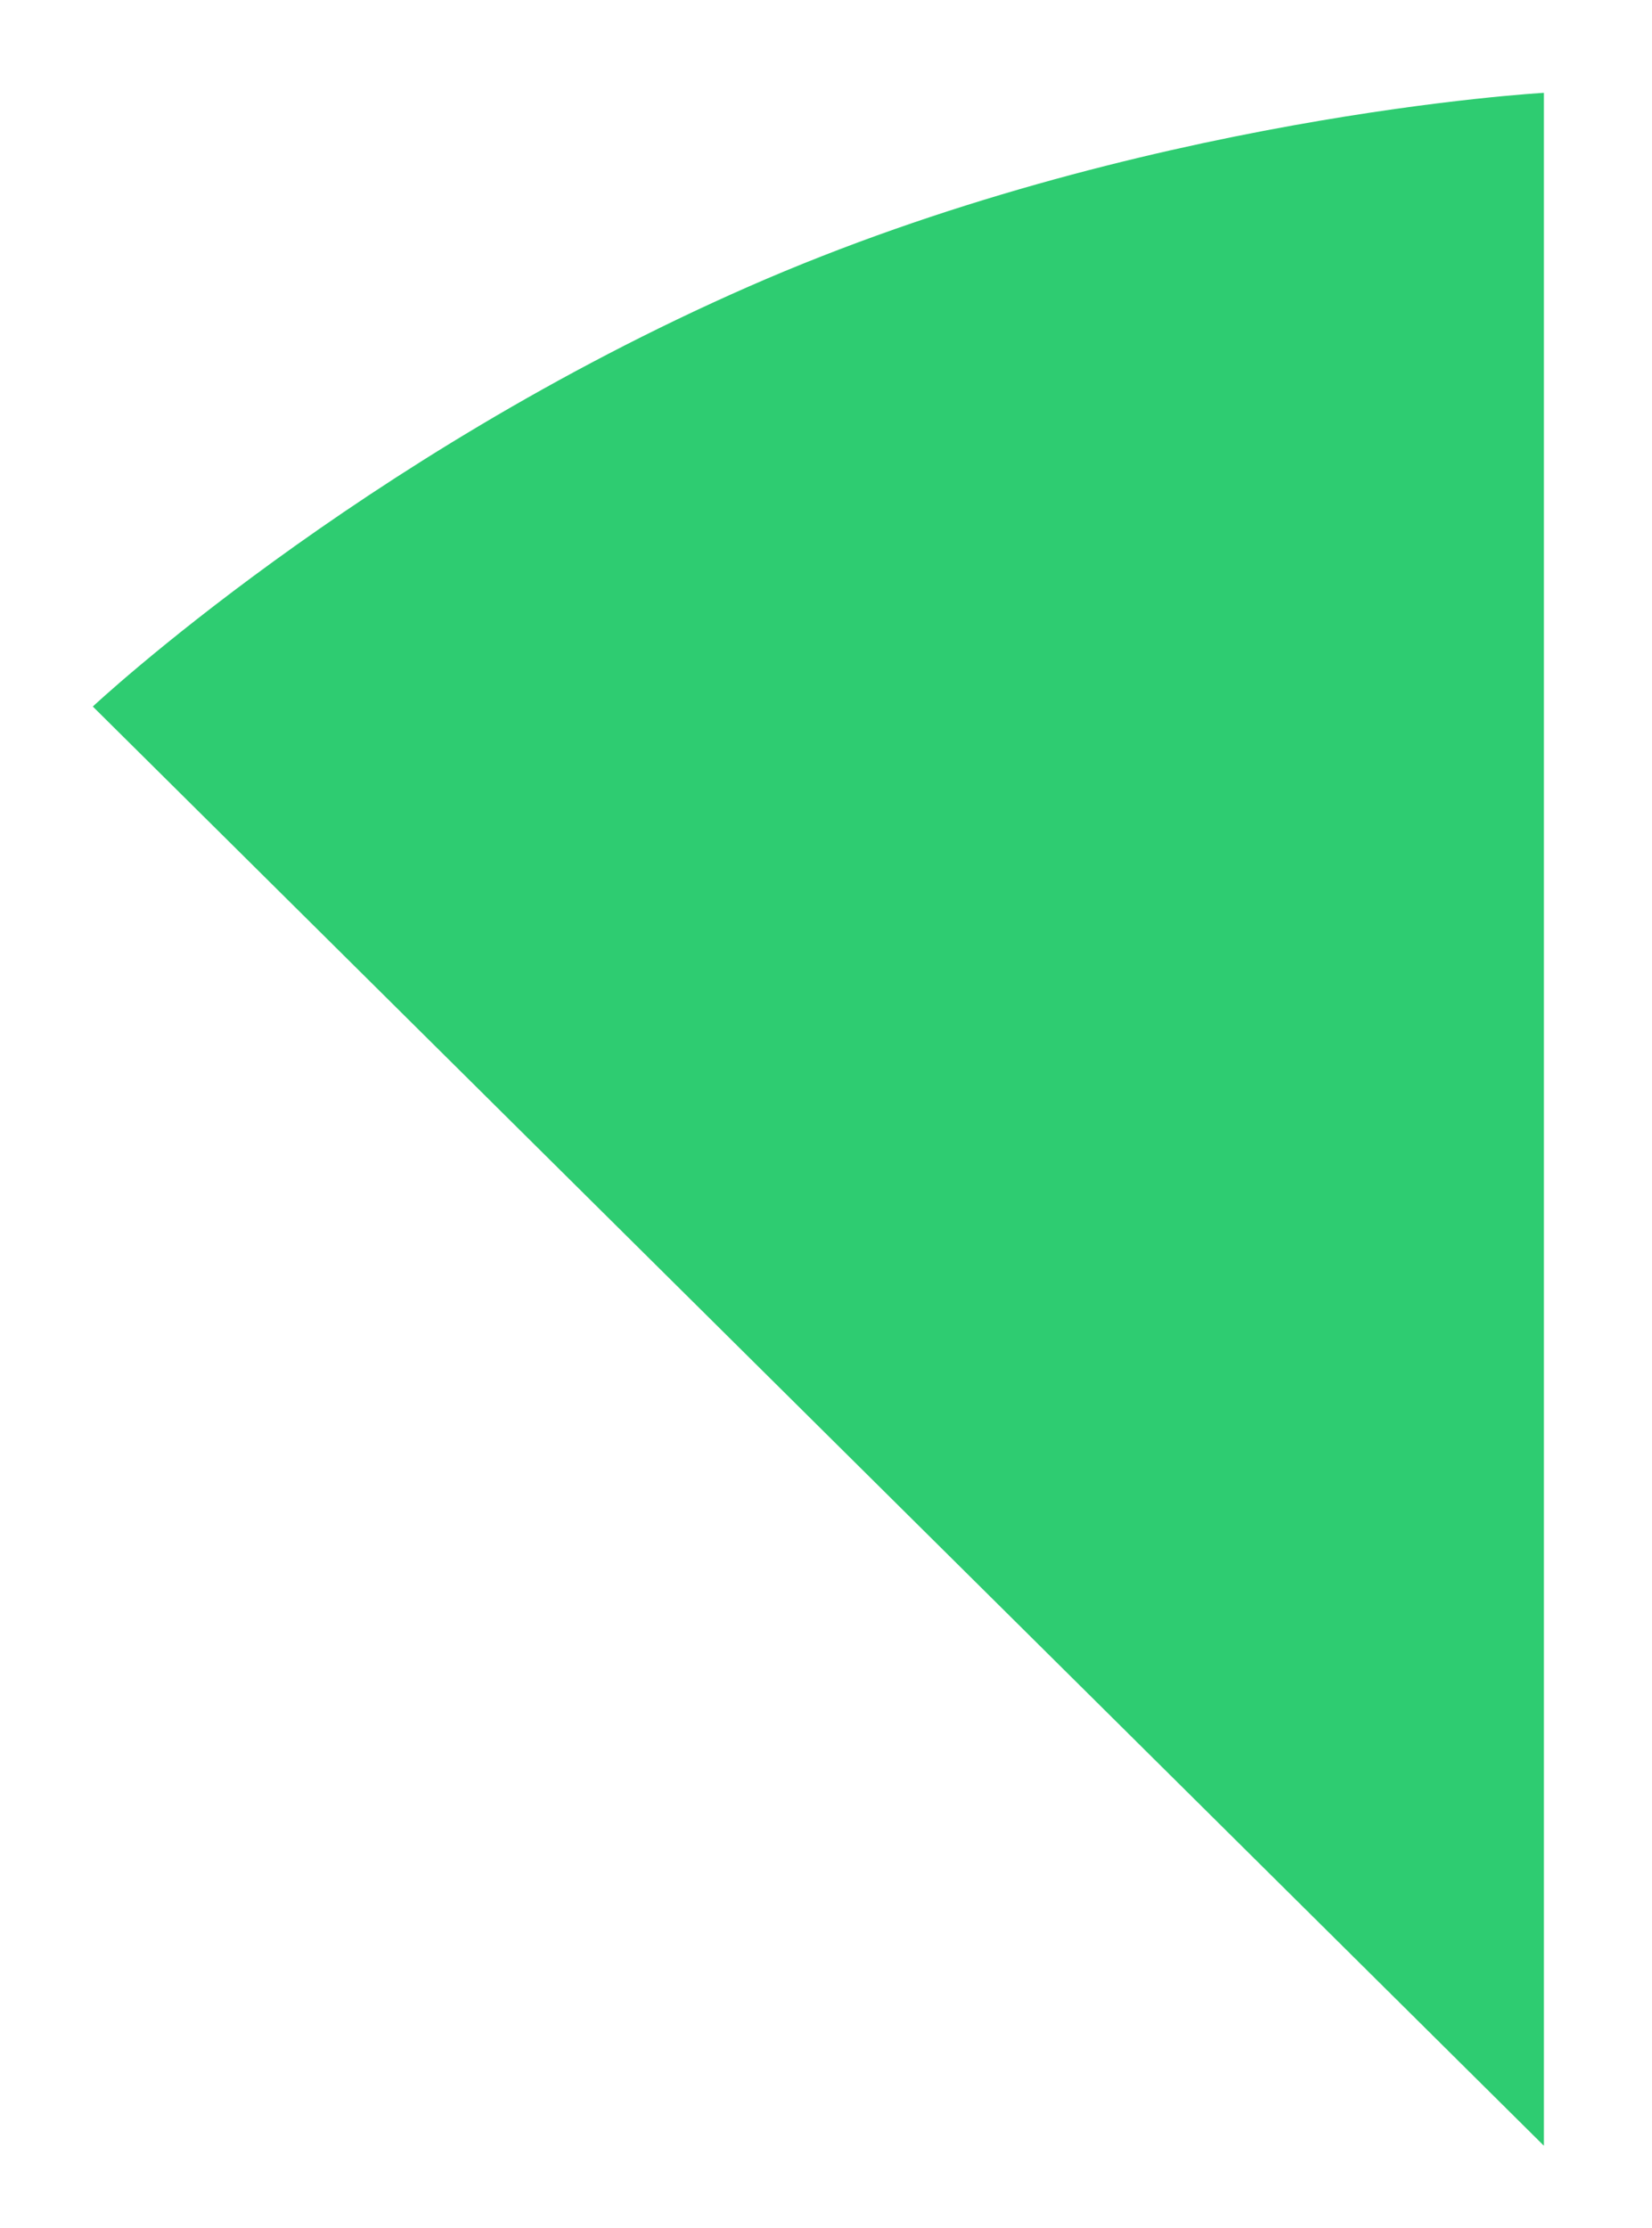 <?xml version="1.0" encoding="UTF-8" standalone="no"?>
<svg width="89px" height="120px" viewBox="0 0 89 120" version="1.1" xmlns="http://www.w3.org/2000/svg" xmlns:xlink="http://www.w3.org/1999/xlink">
    <!-- Generator: Sketch 3.6 (26304) - http://www.bohemiancoding.com/sketch -->
    <title>Traingle</title>
    <desc>Created with Sketch.</desc>
    <defs>
        <filter x="-50%" y="-50%" width="200%" height="200%" filterUnits="objectBoundingBox" id="filter-1">
            <feOffset dx="0" dy="0" in="SourceAlpha" result="shadowOffsetOuter1"></feOffset>
            <feGaussianBlur stdDeviation="2.5" in="shadowOffsetOuter1" result="shadowBlurOuter1"></feGaussianBlur>
            <feColorMatrix values="0 0 0 0 0   0 0 0 0 0   0 0 0 0 0  0 0 0 0.35 0" in="shadowBlurOuter1" type="matrix" result="shadowMatrixOuter1"></feColorMatrix>
            <feMerge>
                <feMergeNode in="shadowMatrixOuter1"></feMergeNode>
                <feMergeNode in="SourceGraphic"></feMergeNode>
            </feMerge>
        </filter>
    </defs>
    <g id="Page-2" stroke="none" stroke-width="1" fill="none" fill-rule="evenodd" filter="url(#filter-1)">
        <g id="Timer" transform="translate(-77, -94)" fill="#2ECC71">
            <path d="M117.306,109.448 C138.326,100.216 160.176,99 160.176,99 L160.176,209.577 L82,132.056 C82,132.056 96.285,118.681 117.306,109.448 Z" id="Traingle"></path>
        </g>
    </g>
</svg>